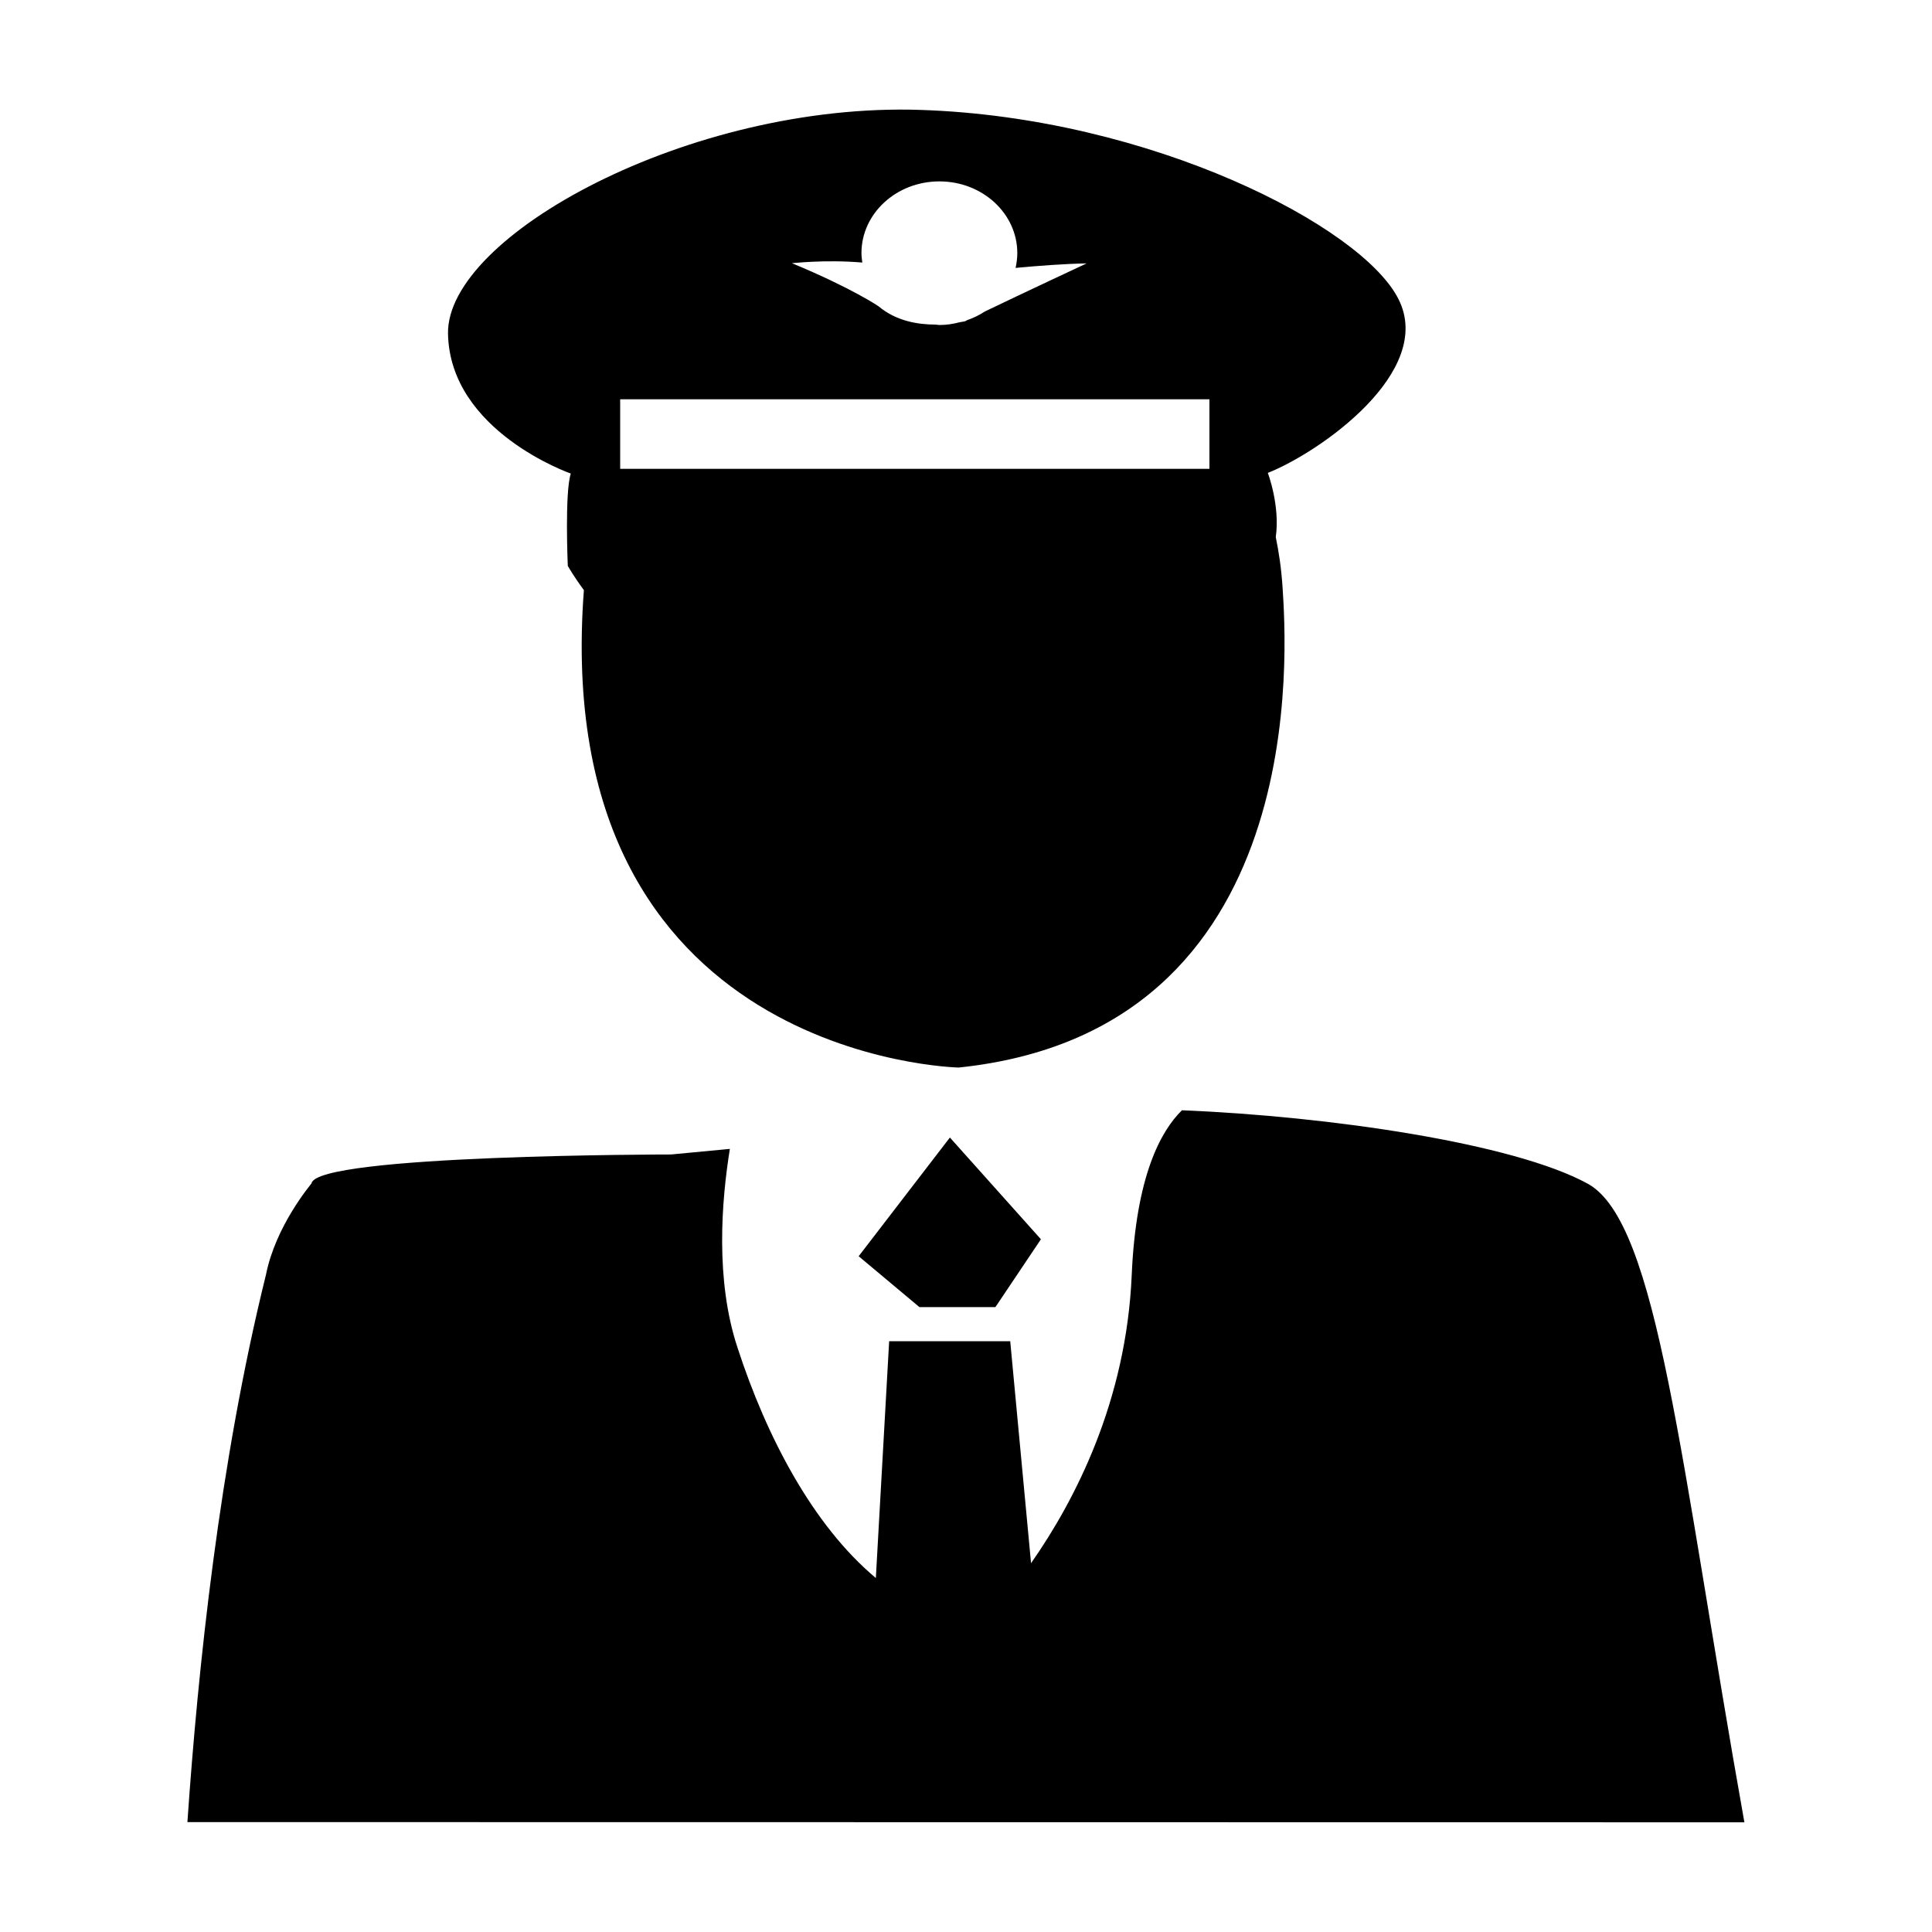 <?xml version="1.0" standalone="no"?><!DOCTYPE svg PUBLIC "-//W3C//DTD SVG 1.1//EN" "http://www.w3.org/Graphics/SVG/1.1/DTD/svg11.dtd"><svg t="1744711742238" class="icon" viewBox="0 0 1024 1024" version="1.1" xmlns="http://www.w3.org/2000/svg" p-id="6477" xmlns:xlink="http://www.w3.org/1999/xlink" width="200" height="200"><path d="M99.328 965.746c5.575-80.782 16.839-190.009 41.643-290.133 5.12-25.828 23.552-47.559 24.121-48.356 2.389-15.36 190.578-15.36 190.578-15.36l31.175-2.958c-4.437 27.534-7.851 69.518 4.096 105.472 15.36 47.218 39.936 94.094 73.273 121.97l7.054-125.497h64.171l11.036 117.646c23.324-33.337 50.517-85.902 53.362-152.804 2.276-52.338 15.36-76.231 26.624-87.268 77.938 3.186 175.787 17.408 215.04 38.912 37.433 20.48 49.152 148.48 83.058 338.489l-825.23-0.114z m0 0" p-id="6478"></path><path d="M527.588 692.793h-40.277L455.111 665.828l48.356-62.919 48.242 53.931-24.121 35.954z m213.675-534.187c-19.228-38.571-131.186-96.37-253.383-100.352-122.084-4.096-251.449 66.788-250.425 118.67 1.024 51.769 65.081 74.069 65.081 74.069-3.3 10.012-1.593 48.924-1.593 48.924s2.958 5.348 8.533 12.857c-18.887 248.832 198.656 253.042 198.656 253.042 188.53-19.57 173.511-224.37 171.691-253.952-0.683-10.809-2.048-19.456-3.641-27.193 2.389-16.725-4.21-34.02-4.21-34.02 27.534-10.923 88.633-53.589 69.291-92.046z m-284.217-19.456c-0.228-1.593-0.455-3.3-0.455-5.006 0-20.935 18.432-38.002 41.301-38.002s41.301 17.067 41.301 38.002c0 2.617-0.341 5.234-0.91 7.851 12.288-1.138 25.6-2.162 37.66-2.389 0 0-34.361 16.043-53.931 25.486-2.958 1.934-6.03 3.413-9.557 4.665-0.228 0.114-0.455 0.341-0.796 0.455 0 0-1.138 0.341-2.958 0.569-3.413 0.91-7.054 1.479-10.809 1.479-0.683 0-1.365-0.228-2.162-0.228-9.102 0-20.708-1.82-30.037-9.671 0 0-14.108-9.671-45.966-22.869 0 0.114 16.953-2.048 37.319-0.341z m183.865 109.34H328.704V211.627h312.32v36.864z m0 0" p-id="6479"></path></svg>